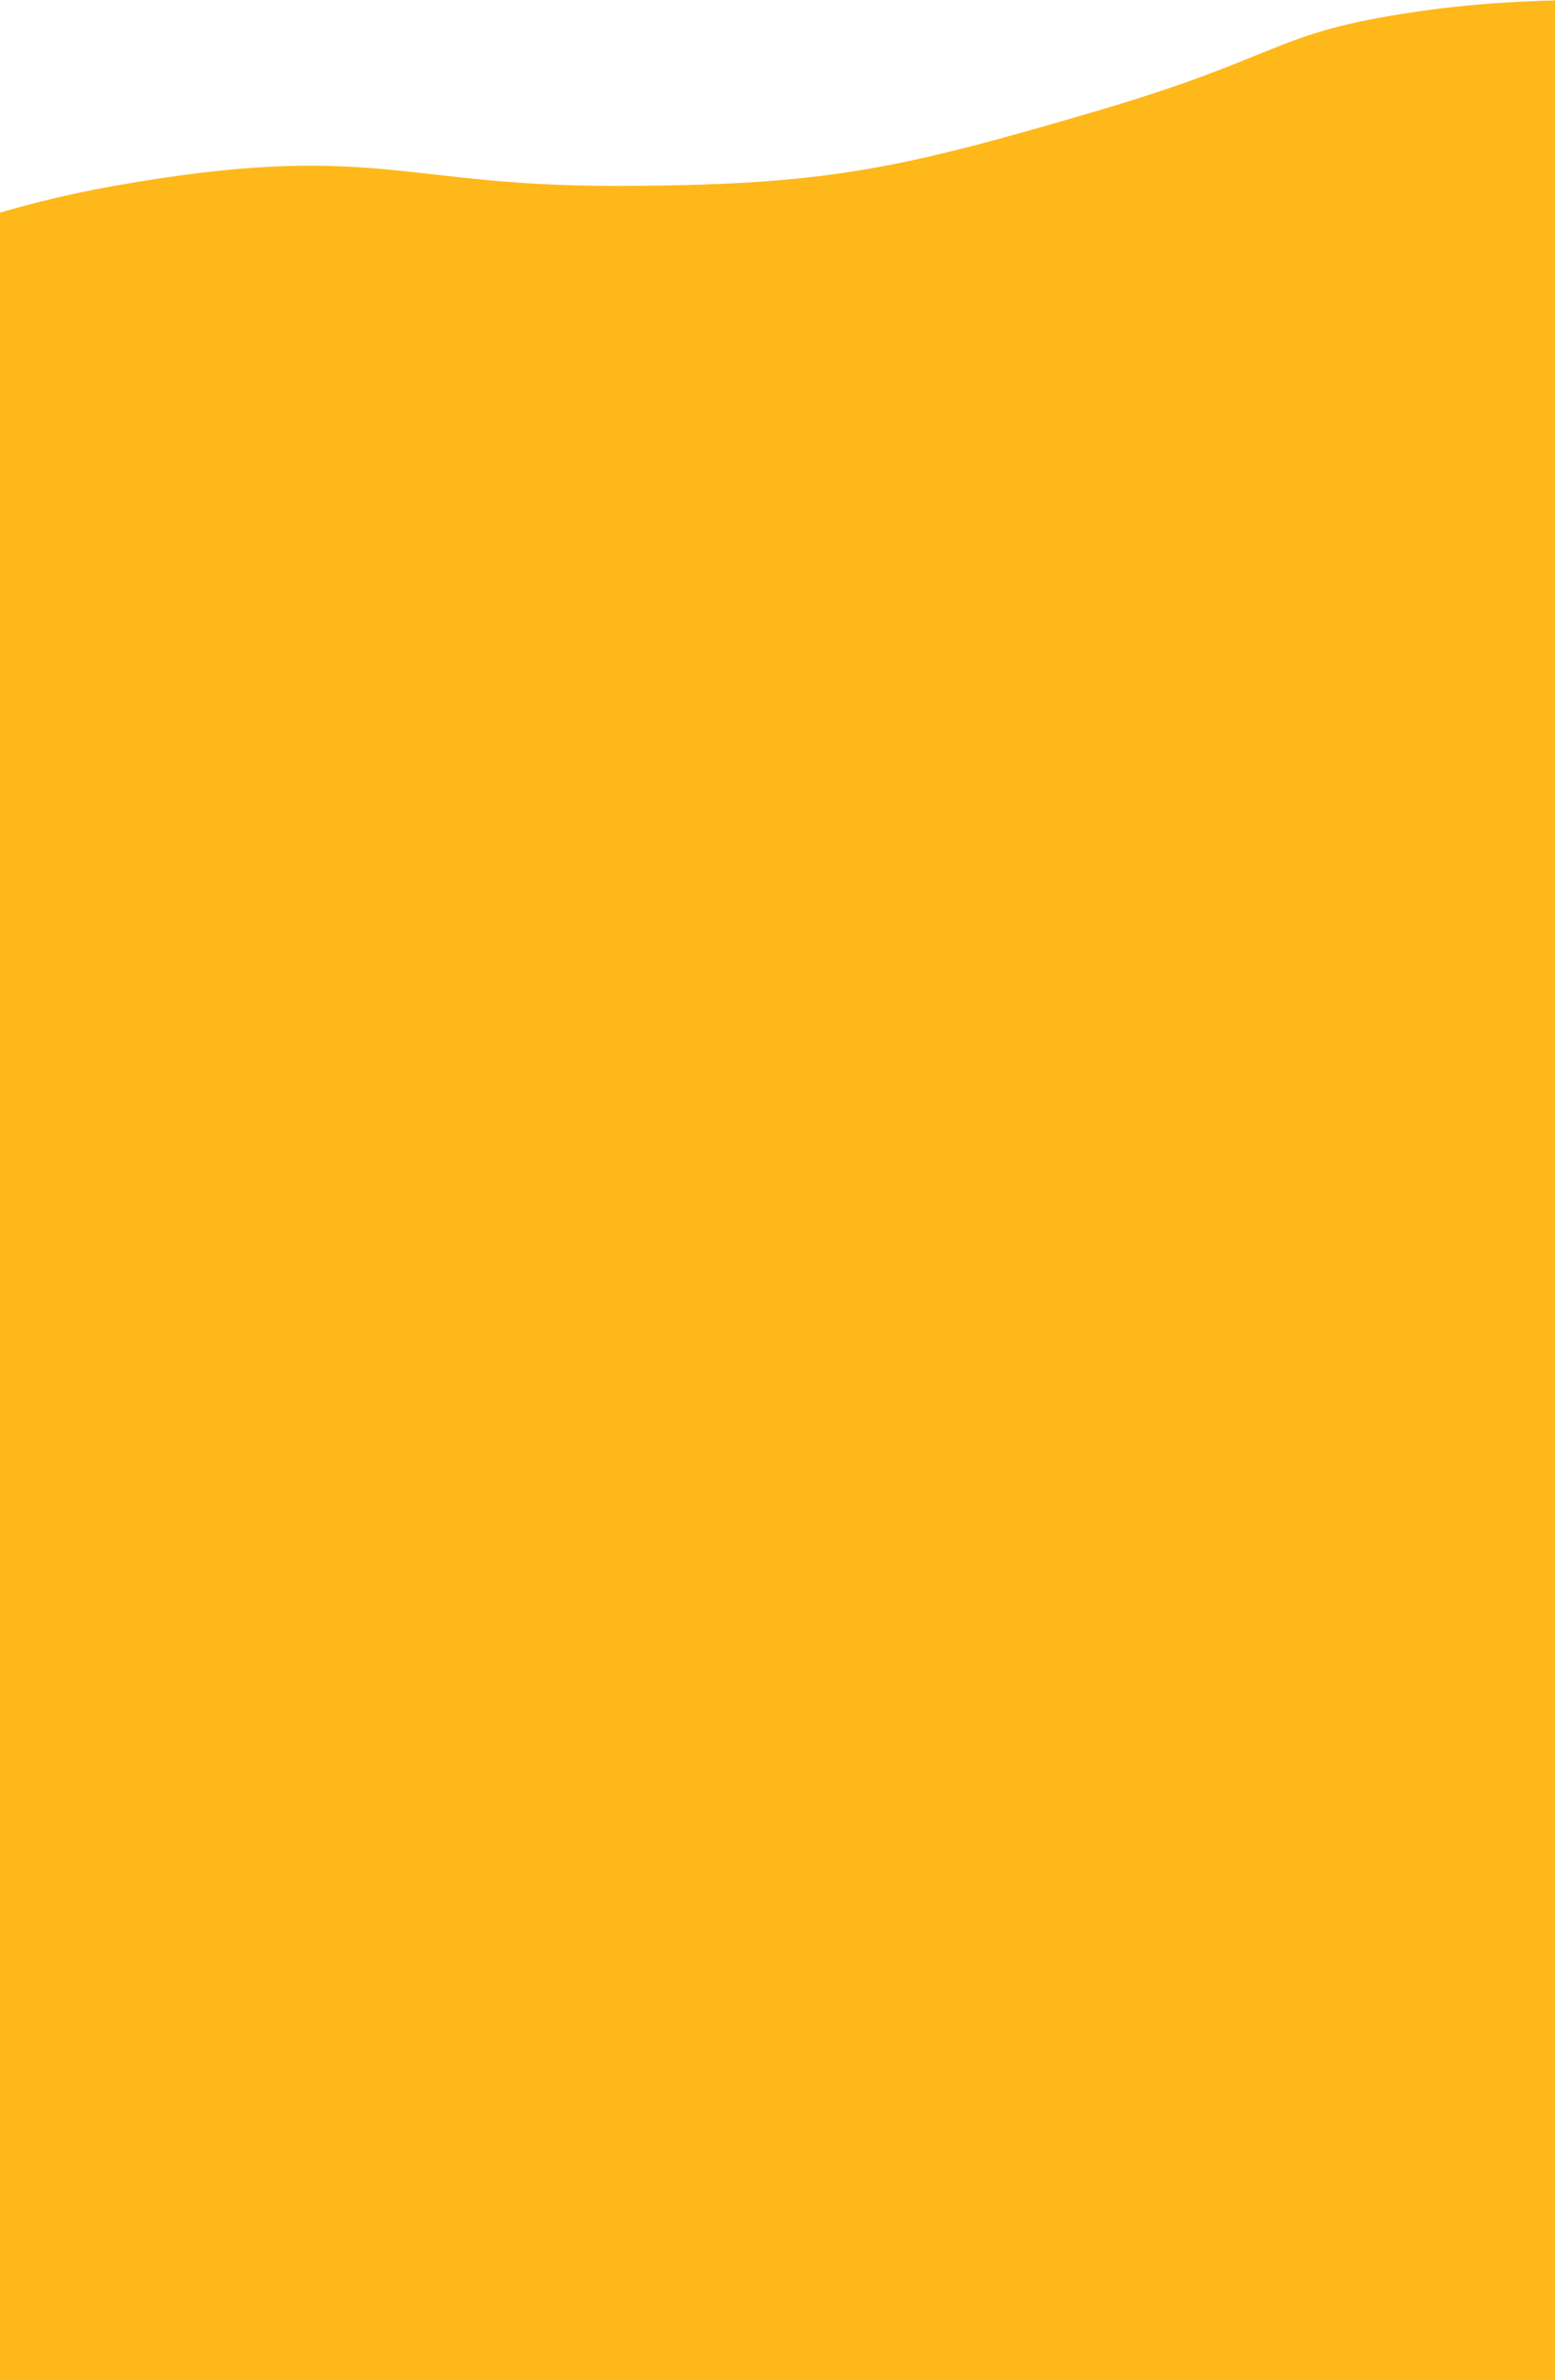 <svg width="428" height="655" viewBox="0 0 428 655" fill="none" xmlns="http://www.w3.org/2000/svg">
<path d="M31.5 51.15C-24.9 61.15 -59 83.317 -69 93.15L-41 655.15H474.5L487 2.65C470.833 0.65 429.6 -2.15 394 2.65C349.5 8.65 356 14.65 301.5 30.65C247 46.65 227 51.15 168.5 51.15C110 51.15 102 38.65 31.5 51.15Z" fill="#FEB81A"/>
</svg>

